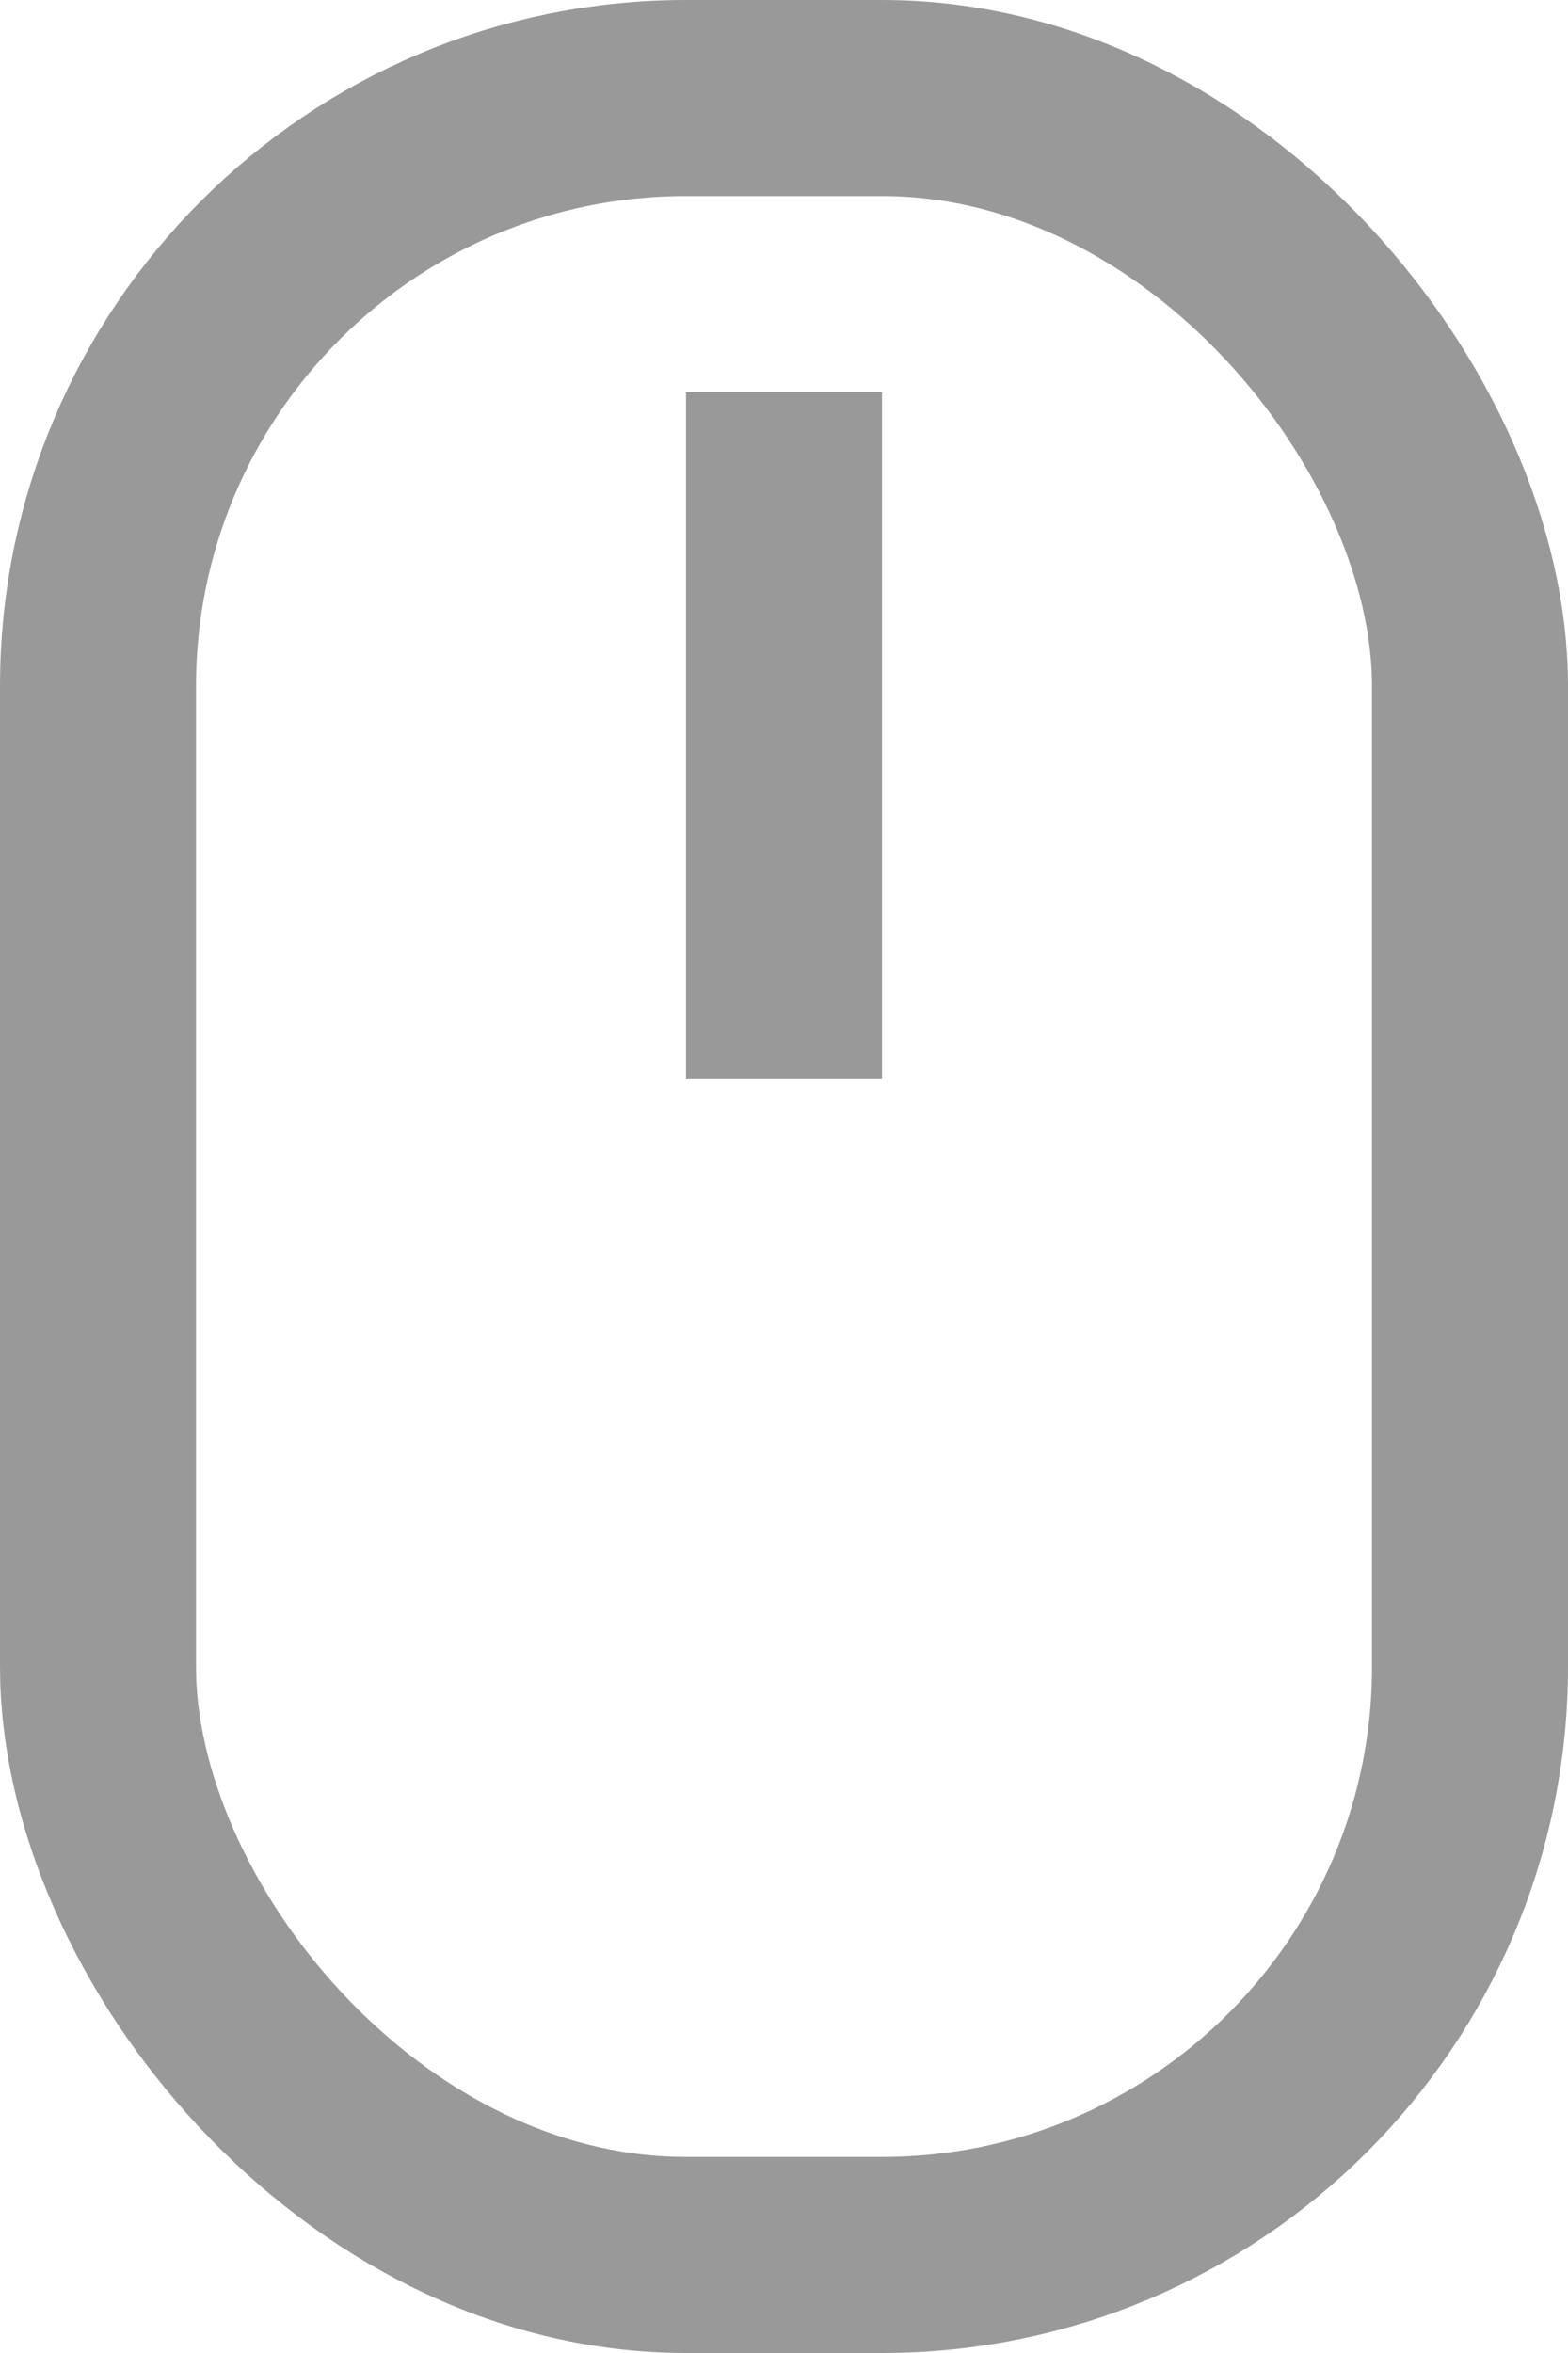 <svg width="16px" height="24px" viewBox="0 0 16 24" version="1.1" xmlns="http://www.w3.org/2000/svg" xmlns:xlink="http://www.w3.org/1999/xlink">
    <g id="Page-1" stroke="none" stroke-width="1" fill="none" fill-rule="evenodd" opacity="0.4">
        <g id="LGV_Holovna" transform="translate(-811, -690)">
            <g id="Group-8" transform="translate(811, 690)">
                <g id="Group-23">
                    <rect class="icon-mouse1" stroke="#000000" stroke-width="2" x="1" y="1" width="14" height="22" rx="6"></rect>
                    <rect class="icon-mouse2" fill="#000000" x="7" y="4" width="2" height="7"></rect>
                </g>
            </g>
        </g>
    </g>
</svg>